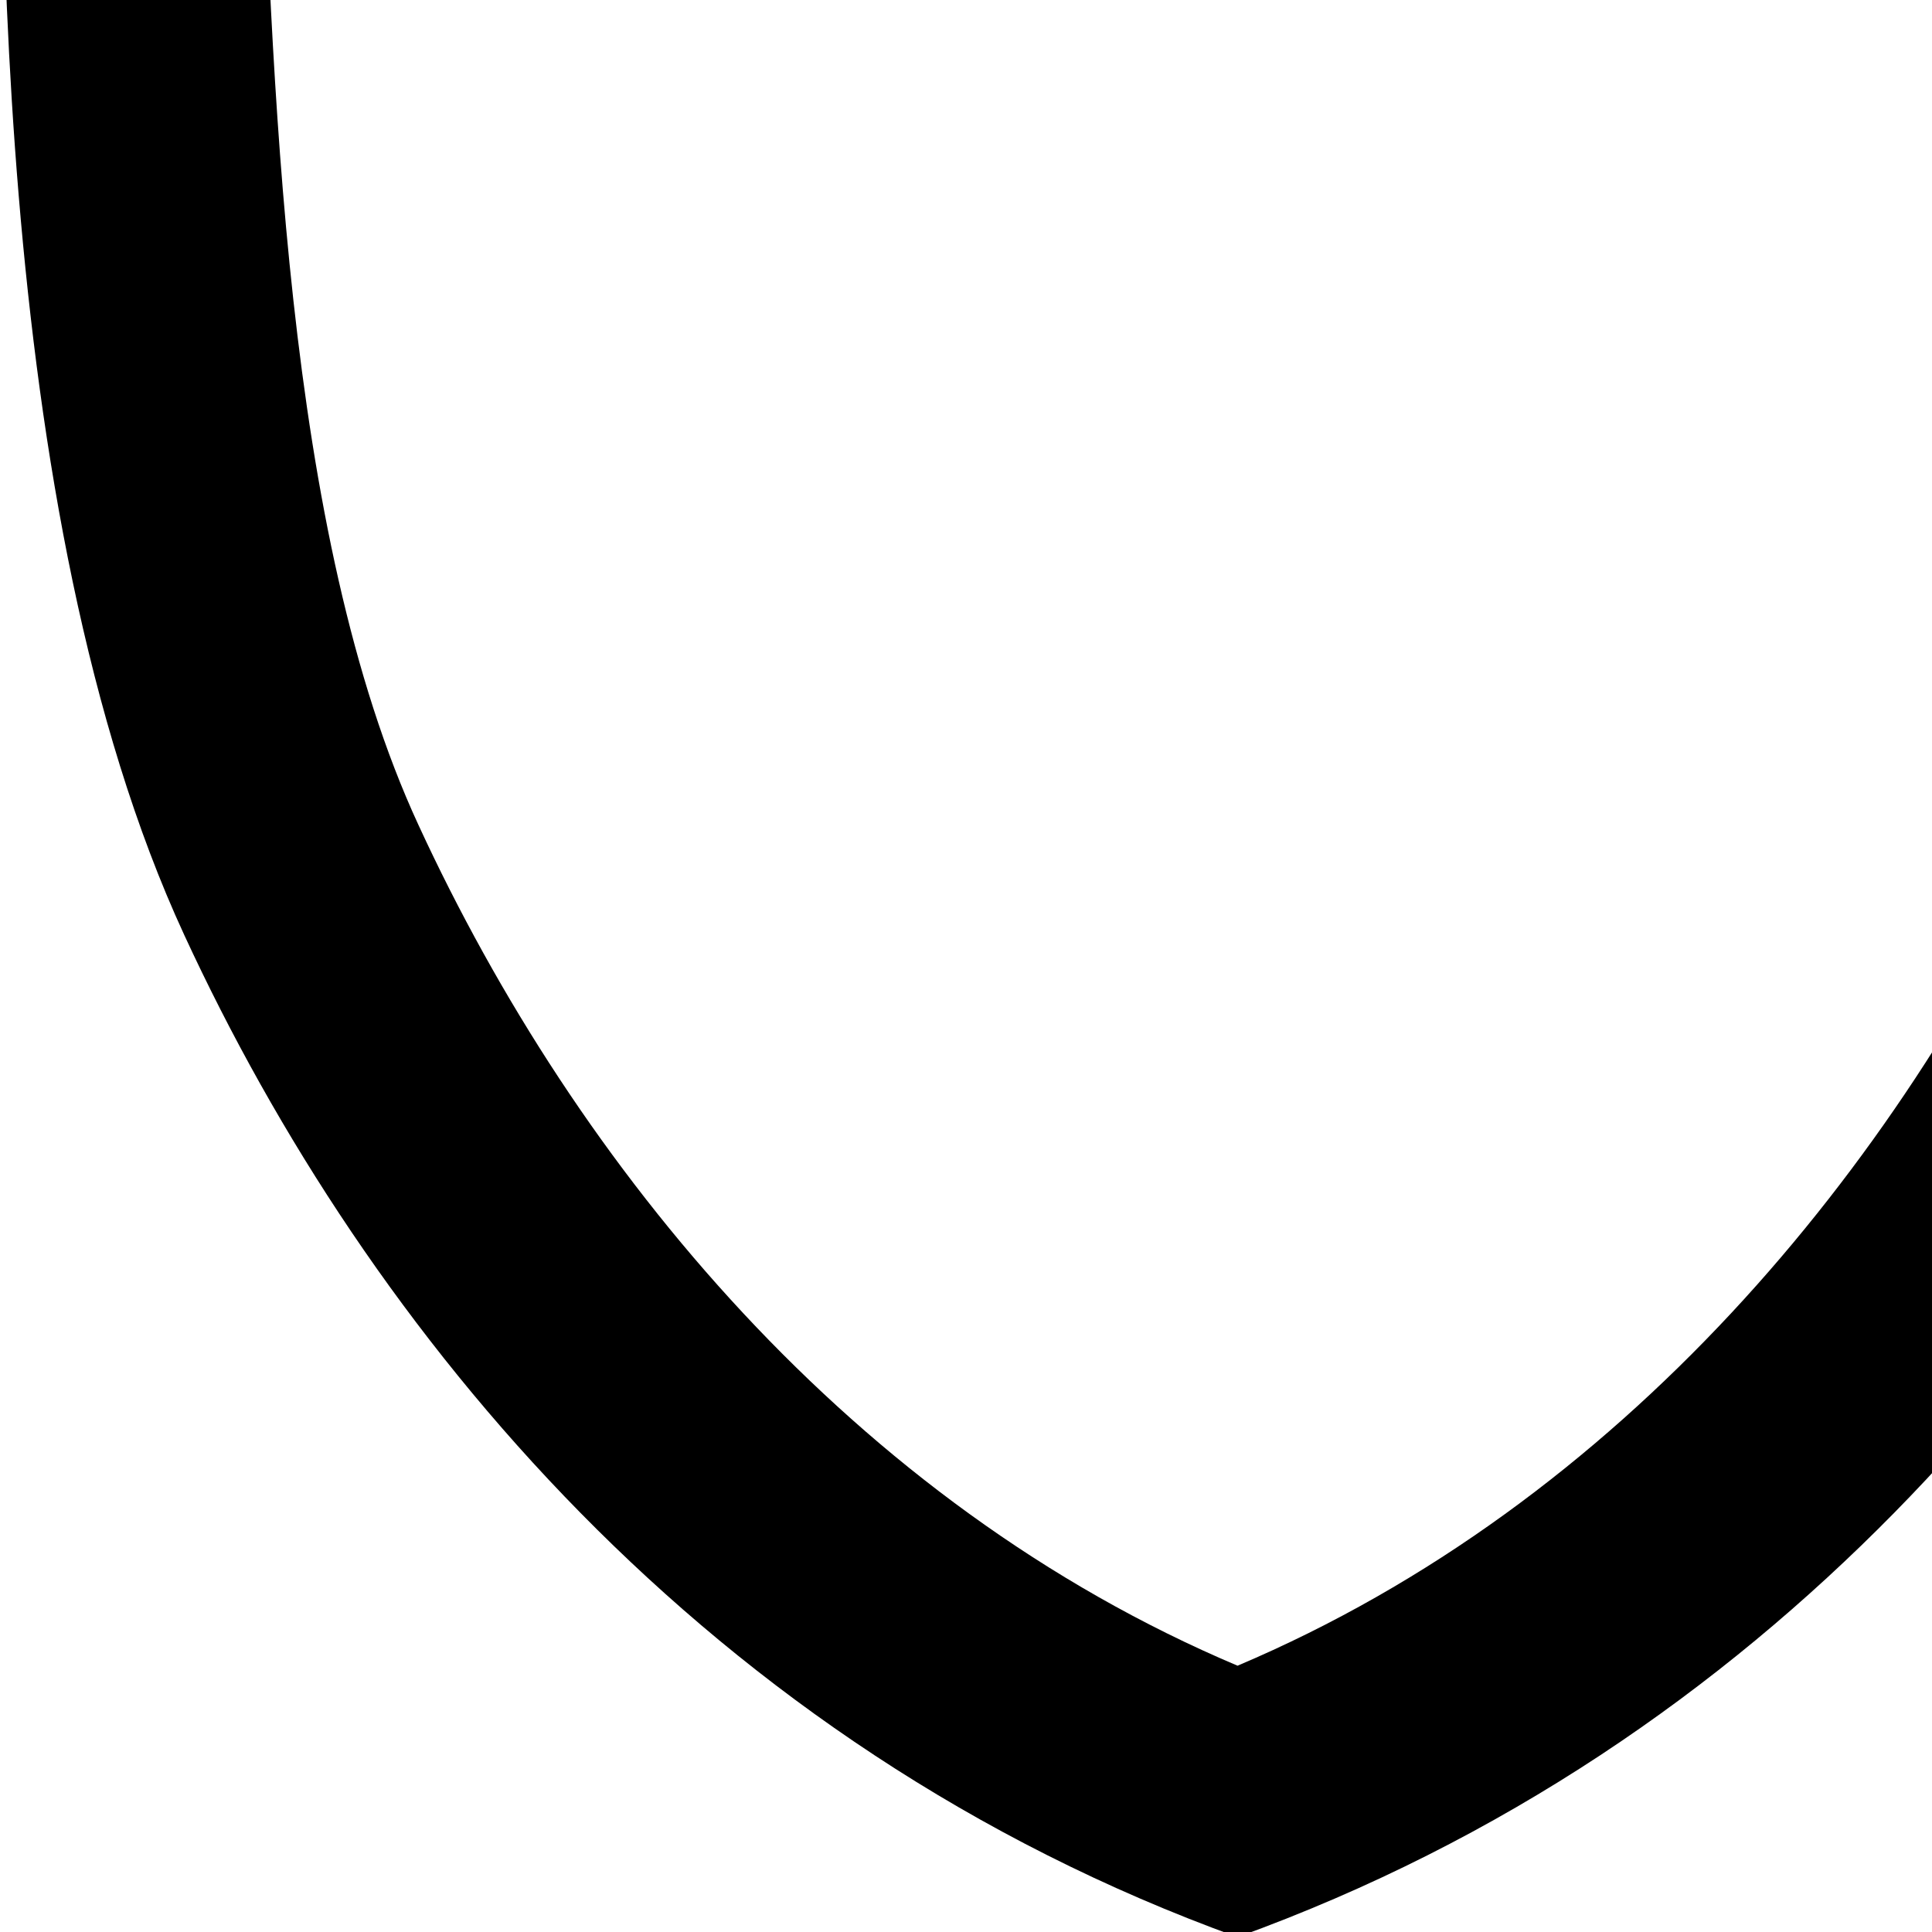 <?xml version="1.0" encoding="UTF-8" standalone="no"?>
<svg
   xmlns:dc="http://purl.org/dc/elements/1.1/"
   xmlns:cc="http://creativecommons.org/ns#"
   xmlns:rdf="http://www.w3.org/1999/02/22-rdf-syntax-ns#"
   xmlns:svg="http://www.w3.org/2000/svg"
   xmlns="http://www.w3.org/2000/svg"
   xmlns:sodipodi="http://sodipodi.sourceforge.net/DTD/sodipodi-0.dtd"
   xmlns:inkscape="http://www.inkscape.org/namespaces/inkscape"
   style="enable-background:new 0 0 500 500;"
   version="1.1"
   viewBox="0 0 500 500"
   xml:space="preserve"
   id="svg4558"
   sodipodi:docname="shield-blank.svg"
   inkscape:version="0.92.3 (2405546, 2018-03-11)"><defs
     id="defs4562" /><sodipodi:namedview
     pagecolor="#ffffff"
     bordercolor="#666666"
     borderopacity="1"
     objecttolerance="10"
     gridtolerance="10"
     guidetolerance="10"
     inkscape:pageopacity="0"
     inkscape:pageshadow="2"
     inkscape:window-width="1920"
     inkscape:window-height="1027"
     id="namedview4560"
     showgrid="false"
     inkscape:zoom="0.2125"
     inkscape:cx="1118.7897"
     inkscape:cy="-355.57152"
     inkscape:window-x="1912"
     inkscape:window-y="-8"
     inkscape:window-maximized="1"
     inkscape:current-layer="globe-safety-shield" /><g
     id="globe-safety-shield"><path
       inkscape:connector-curvature="0"
       id="path4546"
       style="fill:#000000;stroke-width:4.786"
       d="m 640.029,-118.004 h 0.105 L 320.283,-240.112 0.349,-118.004 C -0.029,-38.545 -3.078,132.157 47.694,241.994 95.119,344.666 182.863,451.674 320.278,501.325 457.534,451.674 545.302,344.671 592.742,241.994 643.504,132.157 640.393,-38.545 640.029,-118.004 Z m -66.891,49.23 C 569.941,20.607 566.955,138.078 532.136,213.483 491.032,302.448 419.523,389.019 320.278,431.084 220.798,389.019 149.313,302.448 108.286,213.483 73.414,138.078 70.528,20.607 67.207,-68.774 L 321.001,-166.483 574.775,-68.774 Z" /></g><g
     id="Layer_1" /></svg>